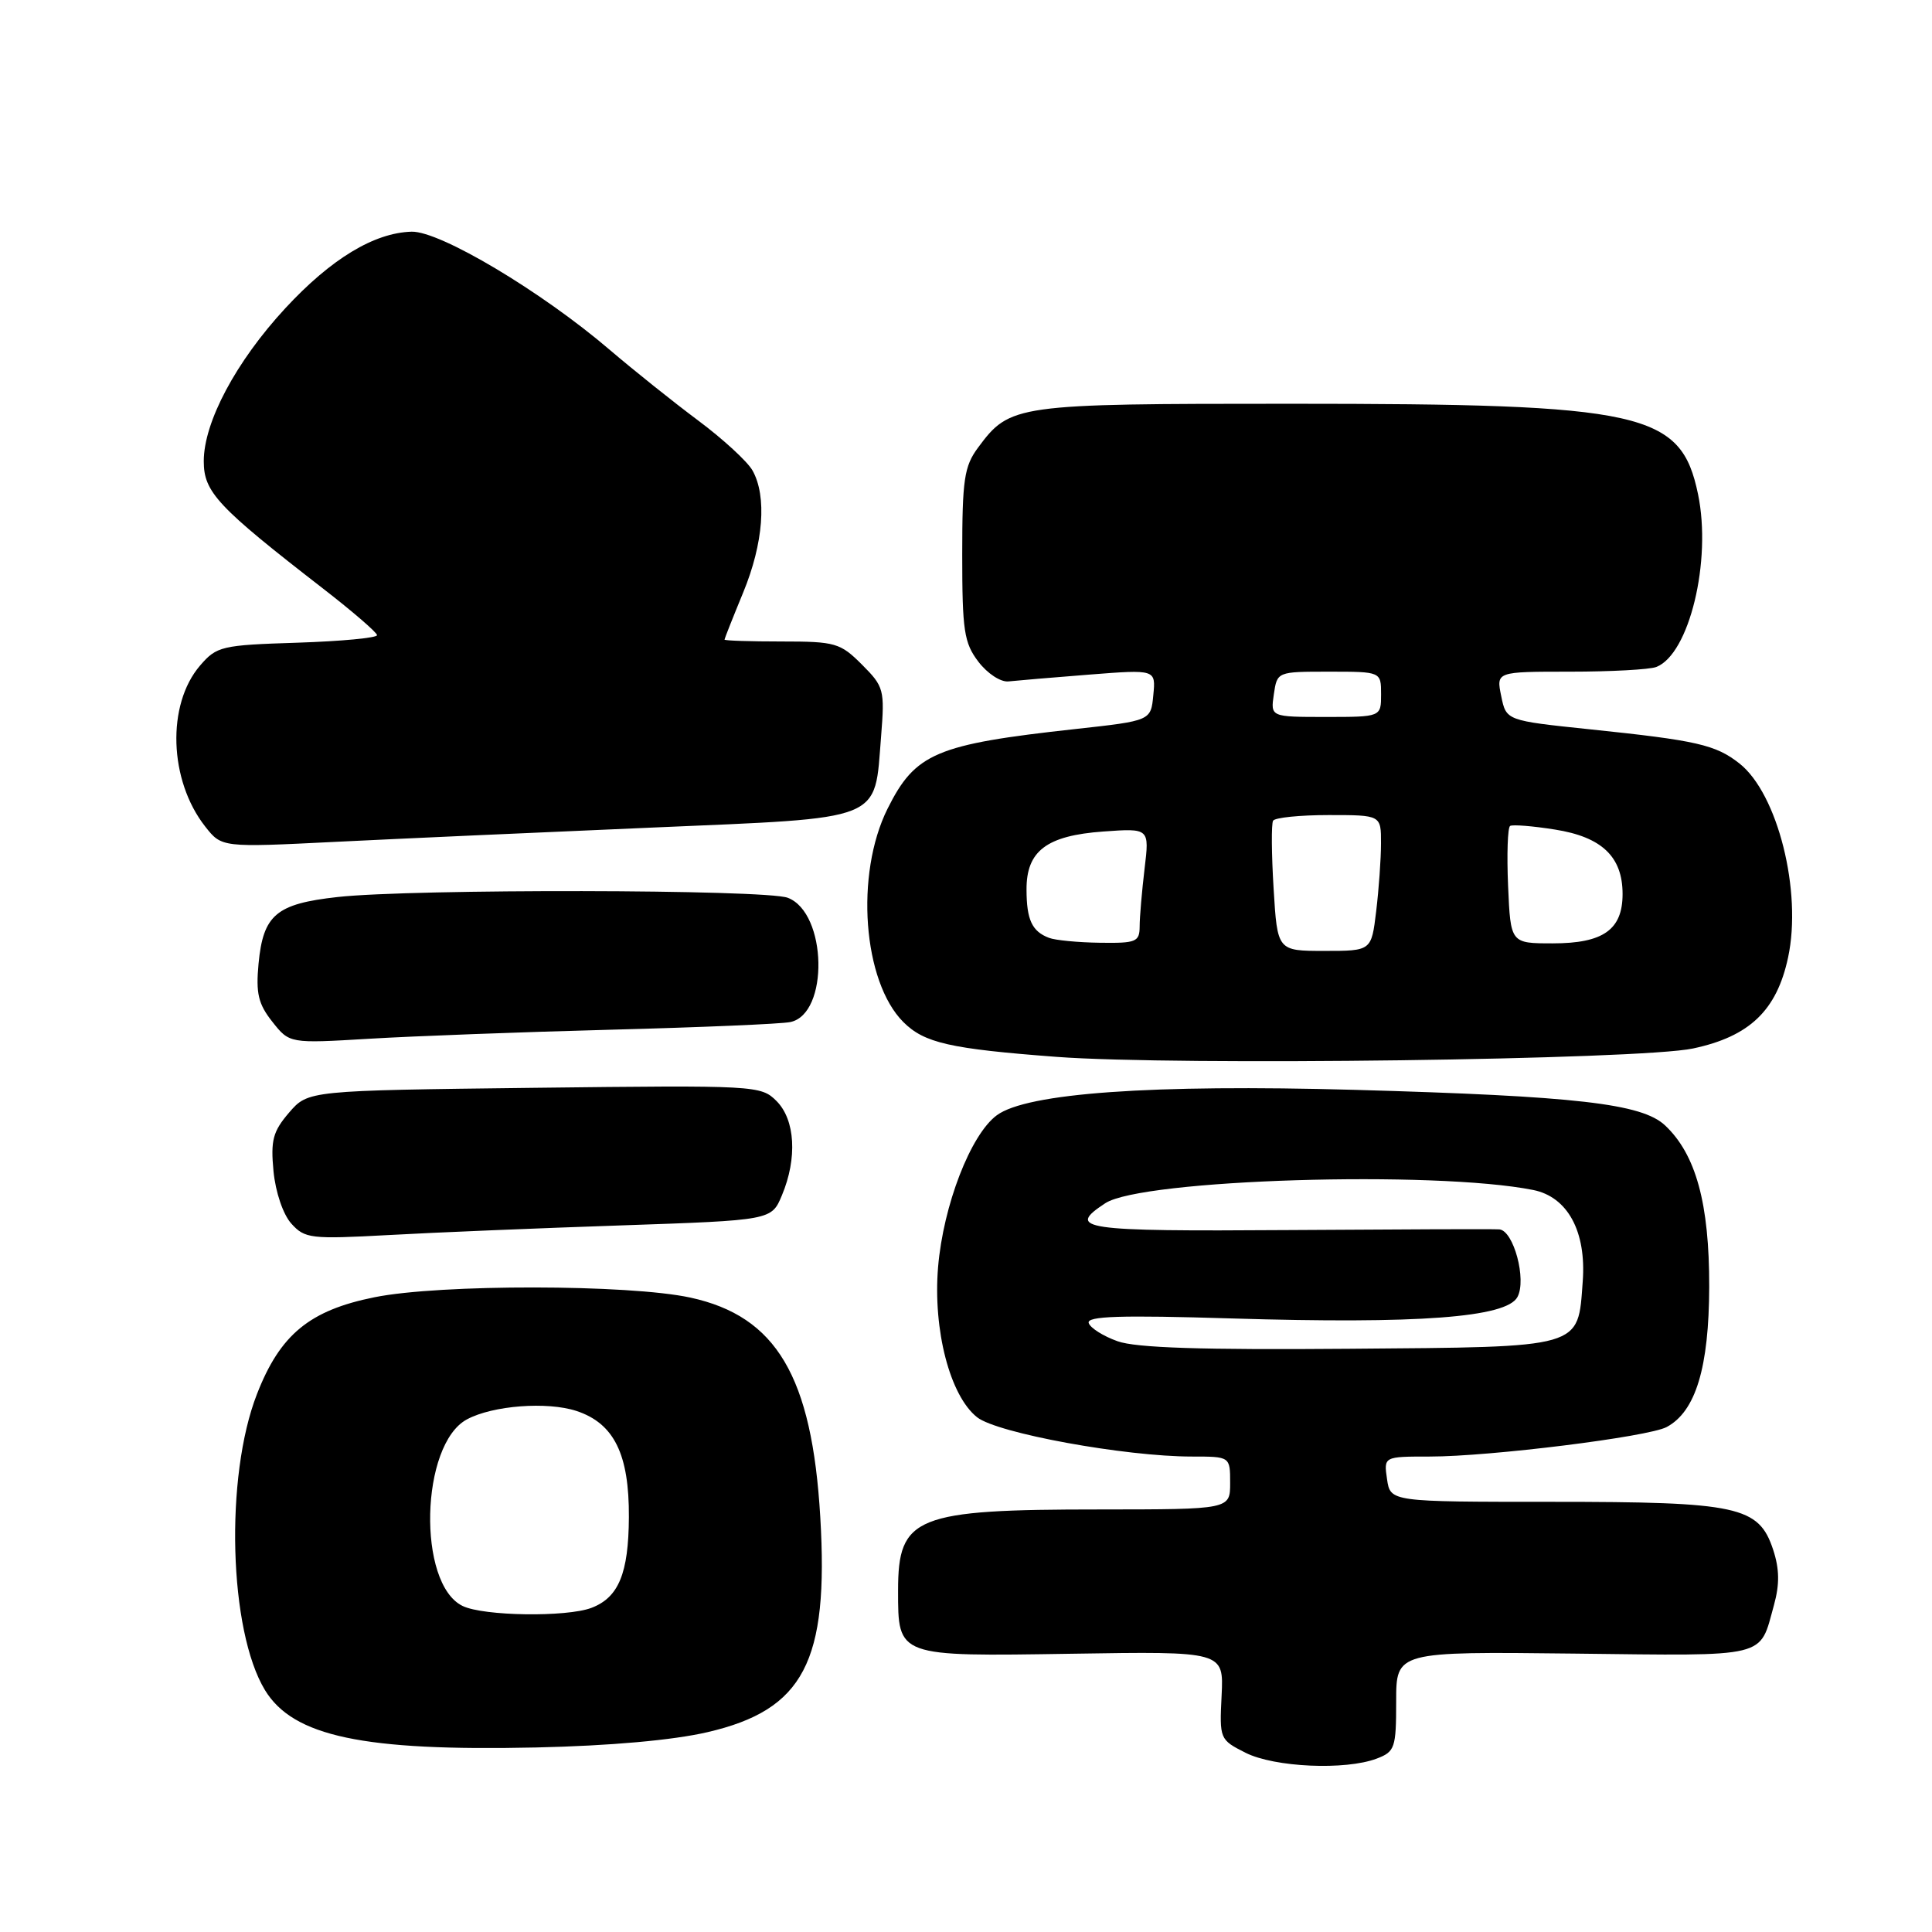 <?xml version="1.0" encoding="UTF-8" standalone="no"?>
<!DOCTYPE svg PUBLIC "-//W3C//DTD SVG 1.1//EN" "http://www.w3.org/Graphics/SVG/1.1/DTD/svg11.dtd" >
<svg xmlns="http://www.w3.org/2000/svg" xmlns:xlink="http://www.w3.org/1999/xlink" version="1.1" viewBox="0 0 256 256">
 <g >
 <path fill="currentColor"
d=" M 182.43 233.02 C 184.83 232.11 185.00 231.61 185.00 225.44 C 185.00 218.84 185.00 218.84 208.57 219.11 C 234.61 219.41 233.09 219.78 235.06 212.68 C 235.82 209.92 235.79 207.90 234.95 205.34 C 233.05 199.59 230.33 199.00 205.65 199.00 C 184.23 199.00 184.23 199.00 183.79 196.00 C 183.35 193.00 183.35 193.00 189.46 193.00 C 197.45 193.00 218.41 190.39 220.84 189.09 C 224.69 187.03 226.45 181.21 226.48 170.50 C 226.50 159.47 224.72 152.97 220.63 149.12 C 217.55 146.23 208.89 145.24 179.50 144.41 C 152.58 143.66 136.06 144.83 132.08 147.78 C 128.61 150.34 124.99 159.71 124.30 167.90 C 123.61 176.23 125.88 184.97 129.48 187.80 C 132.16 189.91 149.07 193.00 157.94 193.00 C 163.00 193.00 163.00 193.00 163.00 196.50 C 163.00 200.00 163.00 200.00 145.75 200.01 C 121.28 200.01 119.00 200.93 119.00 210.74 C 119.00 219.56 118.83 219.49 141.98 219.13 C 162.15 218.81 162.15 218.81 161.87 224.65 C 161.58 230.43 161.62 230.52 165.04 232.25 C 168.87 234.18 178.28 234.60 182.43 233.02 Z  M 93.75 229.52 C 106.50 226.56 109.83 220.20 108.69 201.00 C 107.59 182.37 102.88 174.42 91.49 171.94 C 83.37 170.17 58.28 170.14 49.63 171.89 C 41.02 173.62 37.12 176.83 34.05 184.72 C 29.77 195.68 30.33 216.08 35.11 223.95 C 38.85 230.09 48.13 232.05 71.00 231.55 C 80.85 231.33 89.15 230.59 93.75 229.52 Z  M 82.36 162.37 C 102.23 161.69 102.23 161.69 103.61 158.38 C 105.67 153.47 105.37 148.37 102.89 145.89 C 100.83 143.83 100.20 143.79 70.81 144.14 C 40.83 144.50 40.83 144.50 38.30 147.43 C 36.16 149.93 35.85 151.09 36.24 155.19 C 36.51 157.97 37.51 160.92 38.60 162.13 C 40.39 164.12 41.17 164.21 51.50 163.65 C 57.55 163.31 71.44 162.74 82.36 162.37 Z  M 224.33 138.93 C 231.83 137.34 235.43 133.89 236.93 126.87 C 238.81 118.13 235.55 105.15 230.48 101.16 C 227.33 98.68 224.83 98.11 210.69 96.64 C 199.58 95.48 199.58 95.48 198.92 92.24 C 198.25 89.00 198.25 89.00 208.04 89.00 C 213.43 89.00 218.57 88.72 219.46 88.38 C 223.83 86.70 226.83 74.32 225.00 65.49 C 222.73 54.58 217.86 53.50 171.00 53.50 C 134.46 53.50 133.84 53.59 129.59 59.32 C 127.76 61.80 127.50 63.55 127.50 73.50 C 127.50 83.56 127.74 85.18 129.64 87.68 C 130.84 89.25 132.60 90.41 133.64 90.29 C 134.66 90.18 139.47 89.77 144.32 89.39 C 153.15 88.70 153.15 88.70 152.82 92.10 C 152.50 95.50 152.50 95.50 142.50 96.60 C 124.00 98.63 121.28 99.79 117.60 107.17 C 113.28 115.85 114.33 130.06 119.70 135.43 C 122.48 138.20 125.84 138.97 140.00 140.04 C 155.77 141.23 217.33 140.43 224.33 138.93 Z  M 81.00 136.44 C 92.83 136.13 103.49 135.68 104.71 135.43 C 109.87 134.38 109.61 120.94 104.38 118.96 C 101.44 117.84 54.61 117.76 44.73 118.86 C 36.60 119.76 34.88 121.21 34.26 127.68 C 33.89 131.62 34.22 133.03 36.08 135.38 C 38.36 138.27 38.36 138.27 48.93 137.64 C 54.74 137.29 69.17 136.75 81.00 136.44 Z  M 86.38 109.66 C 117.45 108.32 115.83 108.97 116.75 97.57 C 117.24 91.39 117.13 90.98 114.21 88.06 C 111.34 85.19 110.69 85.00 103.58 85.00 C 99.41 85.00 96.00 84.89 96.00 84.75 C 96.01 84.61 97.12 81.80 98.48 78.50 C 101.16 72.00 101.64 65.76 99.71 62.34 C 99.05 61.16 95.80 58.17 92.50 55.71 C 89.20 53.25 83.94 49.04 80.81 46.37 C 71.77 38.63 58.30 30.60 54.54 30.70 C 49.57 30.84 43.86 34.30 37.80 40.85 C 31.28 47.90 27.00 55.92 27.00 61.11 C 27.00 65.21 28.79 67.13 42.82 78.00 C 46.73 81.03 49.94 83.80 49.96 84.16 C 49.98 84.52 45.24 84.97 39.41 85.16 C 29.35 85.48 28.71 85.63 26.51 88.19 C 22.06 93.37 22.38 103.40 27.19 109.52 C 29.38 112.30 29.38 112.30 44.44 111.55 C 52.72 111.14 71.60 110.29 86.38 109.66 Z  M 148.08 177.72 C 146.19 177.05 144.47 175.96 144.26 175.31 C 143.96 174.39 148.45 174.25 163.19 174.70 C 187.93 175.45 199.62 174.58 201.07 171.86 C 202.31 169.56 200.56 163.06 198.67 162.90 C 198.03 162.84 185.46 162.89 170.75 162.99 C 143.28 163.18 141.20 162.88 146.46 159.43 C 151.30 156.26 190.08 155.07 203.16 157.68 C 207.73 158.60 210.21 163.18 209.72 169.80 C 209.06 178.73 209.97 178.47 178.72 178.72 C 159.28 178.88 150.52 178.60 148.08 177.72 Z  M 61.30 212.80 C 55.26 209.88 55.69 191.38 61.88 188.07 C 65.30 186.23 72.52 185.69 76.39 186.96 C 81.37 188.61 83.38 192.69 83.33 201.04 C 83.29 208.49 81.97 211.68 78.37 213.05 C 75.07 214.30 64.08 214.15 61.30 212.80 Z  M 168.76 117.75 C 168.48 113.21 168.45 109.16 168.69 108.75 C 168.92 108.34 172.24 108.00 176.06 108.00 C 183.00 108.00 183.00 108.00 182.99 111.75 C 182.99 113.81 182.70 117.86 182.35 120.75 C 181.72 126.00 181.72 126.00 175.49 126.00 C 169.26 126.00 169.26 126.00 168.76 117.75 Z  M 139.00 124.27 C 136.75 123.42 136.03 121.88 136.02 117.90 C 135.99 112.76 138.67 110.72 146.19 110.18 C 152.31 109.74 152.31 109.74 151.66 115.12 C 151.31 118.08 151.01 121.51 151.01 122.75 C 151.00 124.81 150.55 124.99 145.75 124.92 C 142.86 124.88 139.82 124.59 139.00 124.27 Z  M 199.83 117.40 C 199.65 113.22 199.77 109.64 200.10 109.44 C 200.42 109.24 203.10 109.45 206.04 109.92 C 212.25 110.90 215.00 113.52 215.00 118.46 C 215.00 123.19 212.44 125.00 205.75 125.00 C 200.16 125.00 200.16 125.00 199.83 117.40 Z  M 168.79 92.00 C 169.23 89.00 169.23 89.00 176.11 89.00 C 183.00 89.00 183.00 89.00 183.00 92.00 C 183.00 95.00 183.00 95.00 175.67 95.00 C 168.35 95.00 168.35 95.00 168.79 92.00 Z "/>
</g>
</svg>